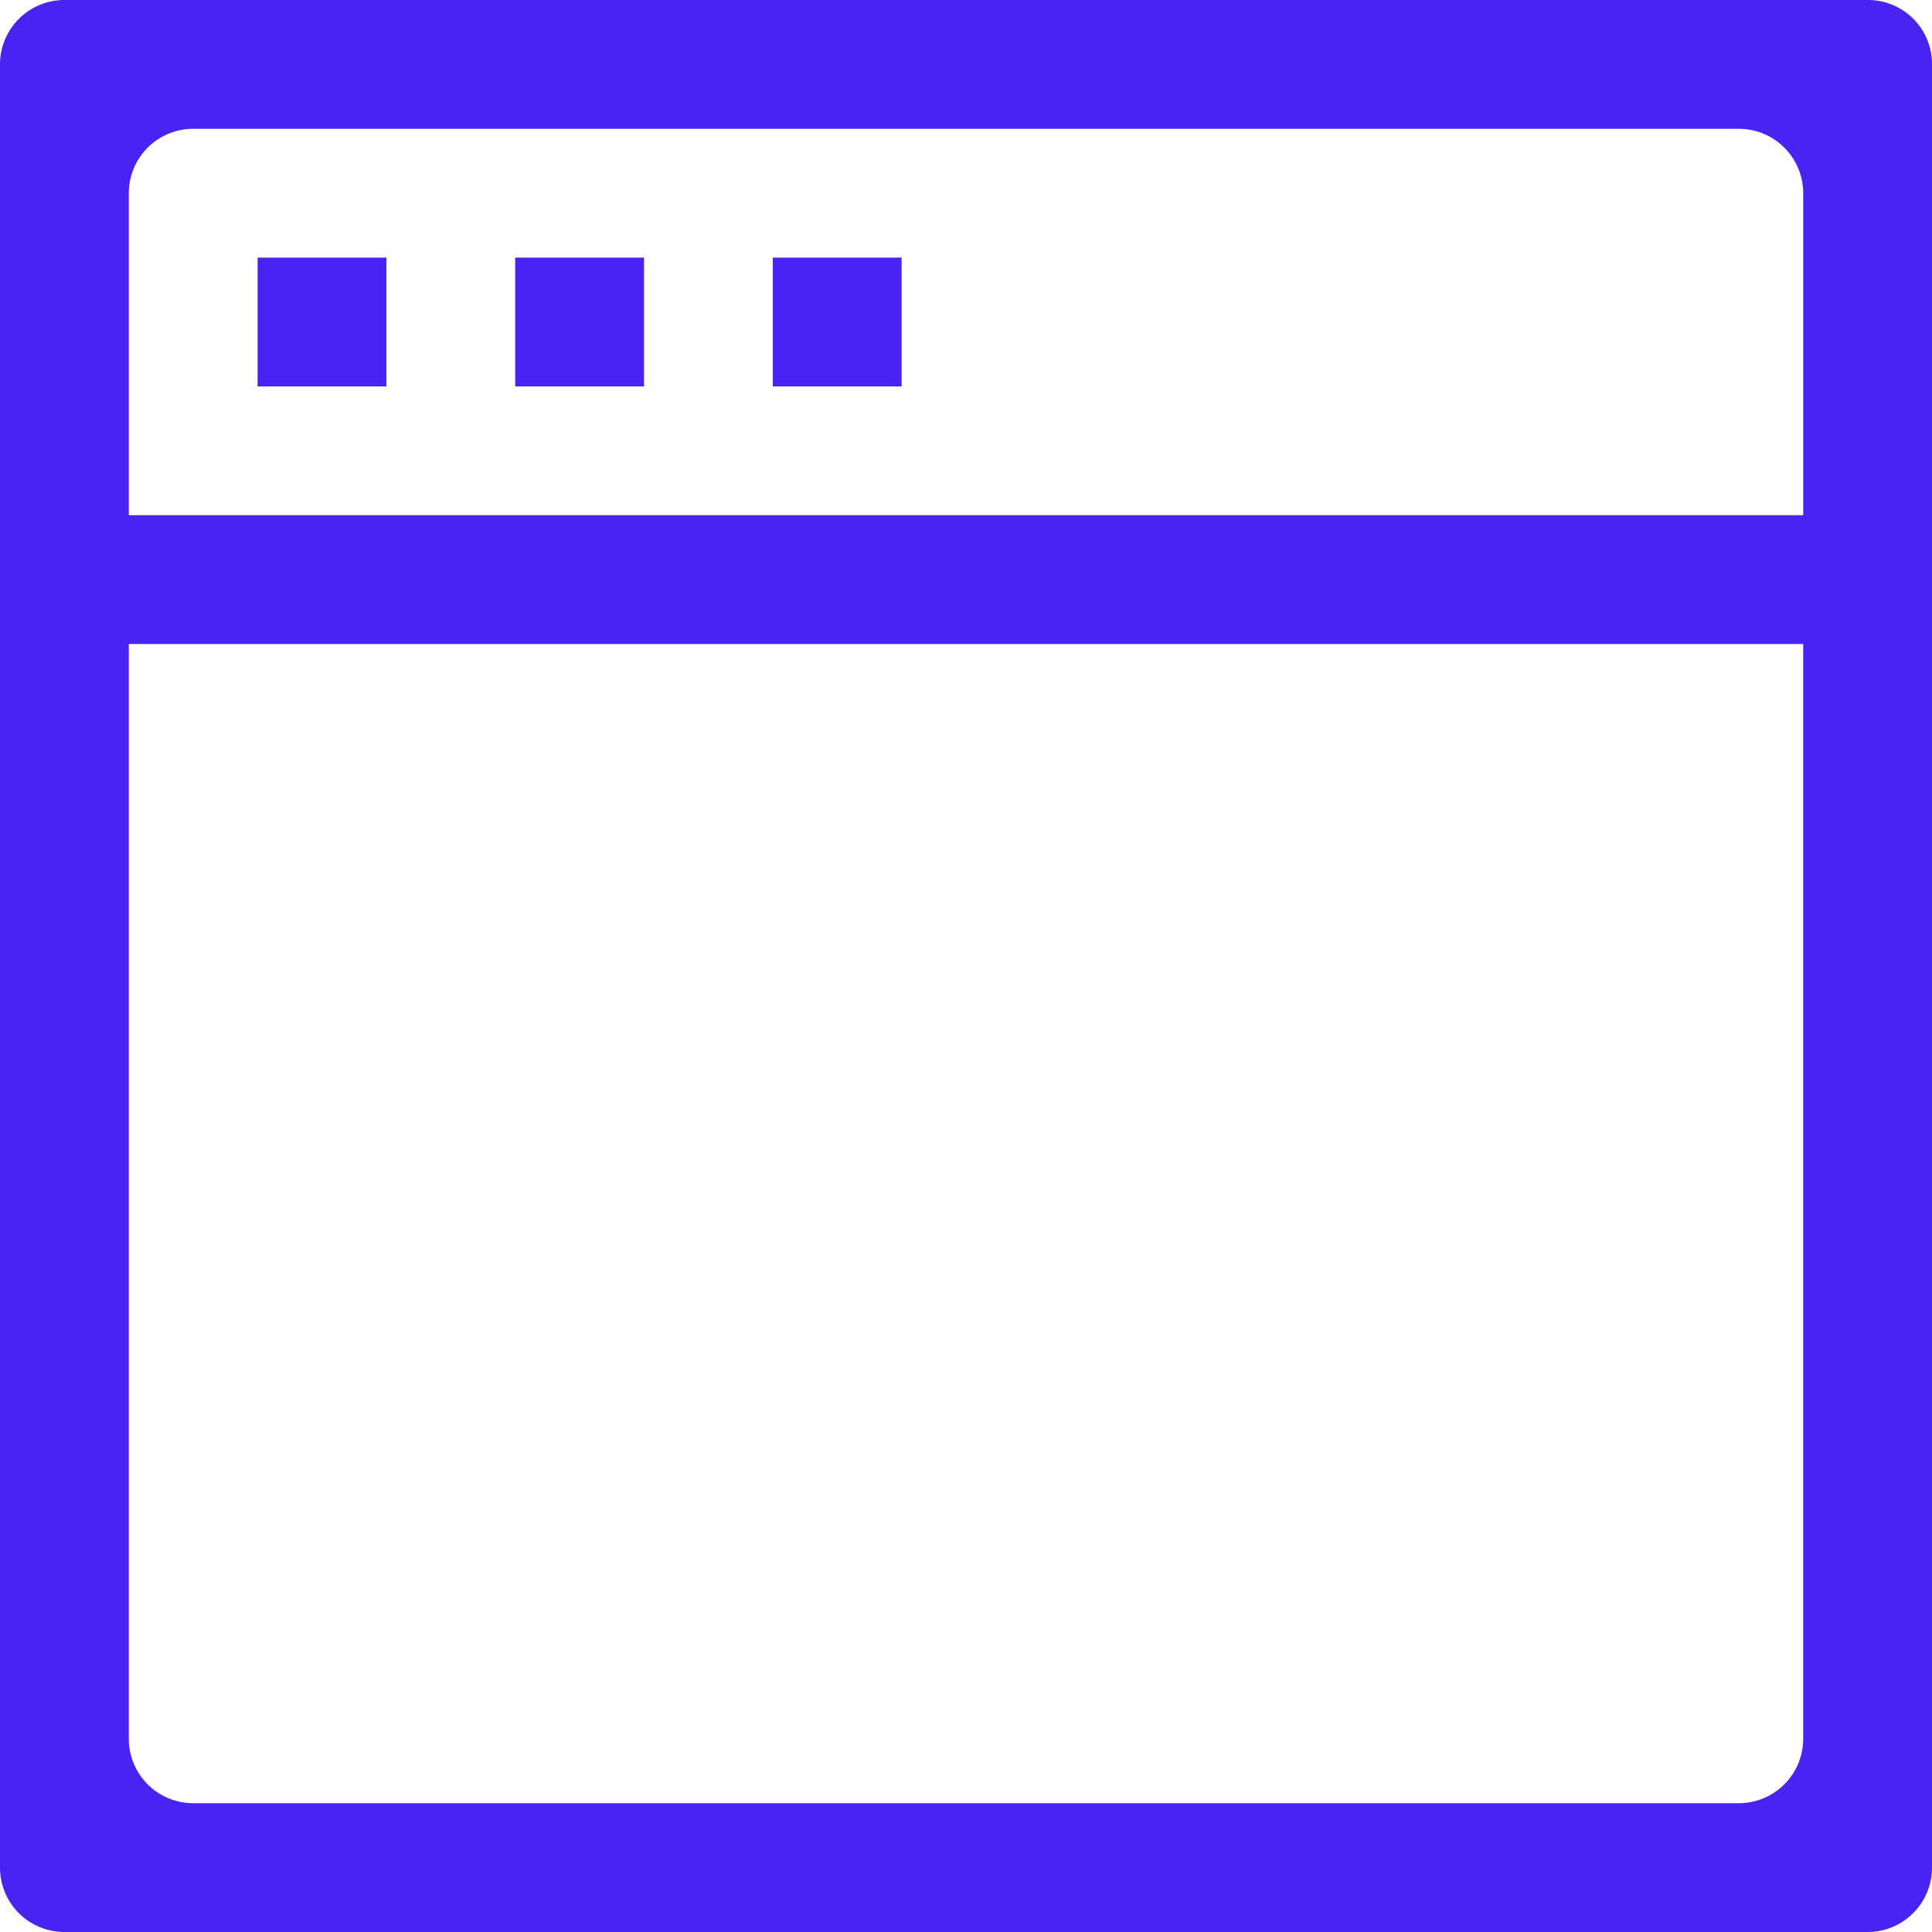 <svg xmlns="http://www.w3.org/2000/svg" width="30" height="30" viewBox="0 0 30 30"><defs><style>.cls-1 { fill: #4724f4; fill-rule: evenodd; }</style></defs><path id="intuitive-cli.svg" class="cls-1" d="M435 5071h-28a1 1 0 0 1-1-1v-28a1 1 0 0 1 1-1h28a.994.994 0 0 1 1 1v28a1 1 0 0 1-1 1zm-1-27a1 1 0 0 0-1-1h-24a1 1 0 0 0-1 1v5h26v-5zm0 7h-26v17a1 1 0 0 0 1 1h24a1 1 0 0 0 1-1v-17zm-22-4h-2v-2h2v2zm4 0h-2v-2h2v2zm4 0h-2v-2h2v2z" transform="translate(-406 -5041)"/></svg>